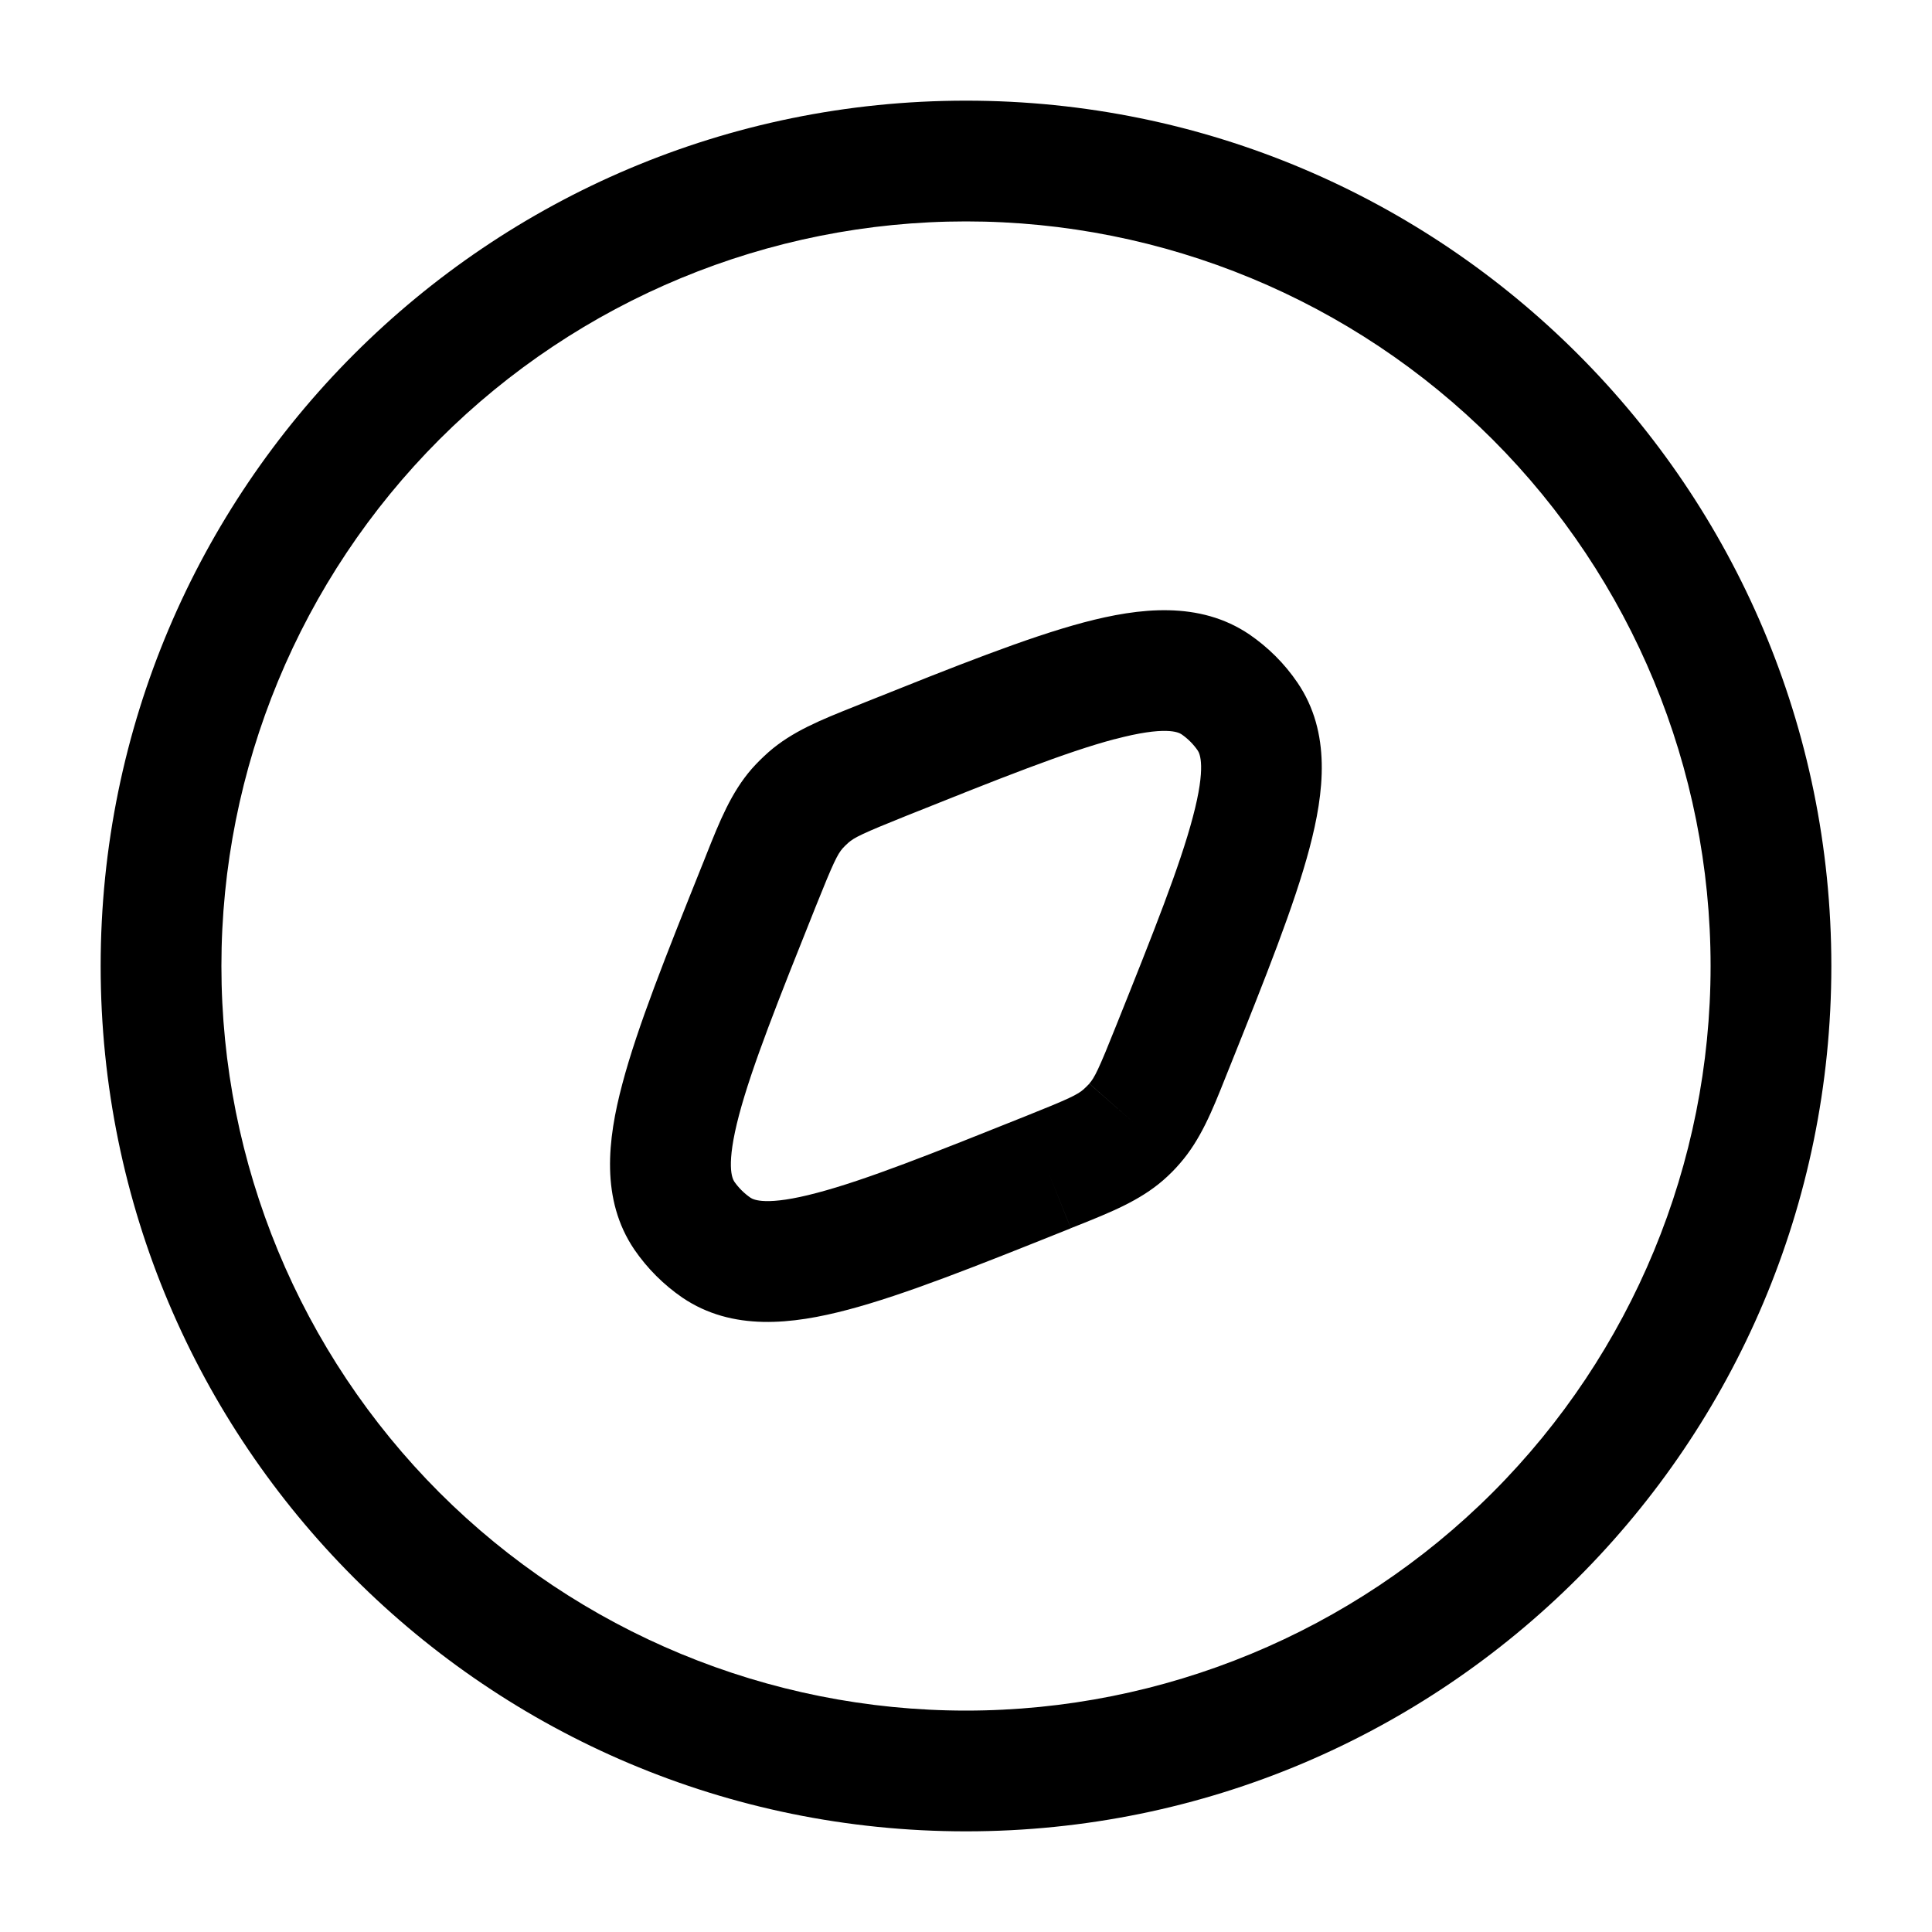 <svg width="20" height="20" viewBox="0 0 20 20" fill="none" xmlns="http://www.w3.org/2000/svg">
<path fill-rule="evenodd" clip-rule="evenodd" d="M10 2.292C7.956 2.292 5.995 3.104 4.549 4.549C3.104 5.995 2.292 7.956 2.292 10C2.292 12.044 3.104 14.005 4.549 15.451C5.995 16.896 7.956 17.708 10 17.708C12.044 17.708 14.005 16.896 15.451 15.451C16.896 14.005 17.708 12.044 17.708 10C17.708 7.956 16.896 5.995 15.451 4.549C14.005 3.104 12.044 2.292 10 2.292ZM1.042 10C1.042 5.053 5.052 1.042 10 1.042C14.947 1.042 18.958 5.053 18.958 10C18.958 14.948 14.947 18.958 10 18.958C5.052 18.958 1.042 14.948 1.042 10ZM11.541 7.651C11.037 7.784 10.357 8.055 9.378 8.447C8.927 8.628 8.843 8.67 8.782 8.724C8.761 8.742 8.742 8.762 8.723 8.782C8.67 8.843 8.627 8.928 8.447 9.378C8.055 10.358 7.785 11.037 7.651 11.541C7.512 12.066 7.58 12.199 7.602 12.233C7.647 12.297 7.703 12.353 7.768 12.398C7.8 12.42 7.934 12.488 8.459 12.348C8.963 12.215 9.642 11.945 10.621 11.553C11.072 11.373 11.157 11.33 11.218 11.276C11.239 11.257 11.258 11.238 11.277 11.218L11.746 11.63L11.276 11.218C11.33 11.157 11.373 11.073 11.553 10.621C11.945 9.643 12.215 8.963 12.348 8.459C12.488 7.934 12.42 7.8 12.398 7.768C12.353 7.703 12.297 7.647 12.232 7.602C12.2 7.58 12.065 7.512 11.54 7.652M11.22 6.443C11.795 6.291 12.417 6.218 12.934 6.568C13.129 6.702 13.298 6.87 13.431 7.066C13.783 7.583 13.708 8.205 13.556 8.78C13.401 9.367 13.101 10.118 12.73 11.044L12.713 11.086L12.685 11.156C12.549 11.498 12.428 11.799 12.215 12.043C12.162 12.105 12.104 12.163 12.042 12.217C11.797 12.43 11.496 12.55 11.154 12.687L11.085 12.714L10.852 12.134L11.085 12.715L11.043 12.732C10.116 13.103 9.365 13.403 8.778 13.558C8.203 13.71 7.582 13.784 7.064 13.433C6.869 13.299 6.701 13.131 6.567 12.936C6.216 12.418 6.289 11.796 6.442 11.222C6.597 10.634 6.897 9.884 7.268 8.958L7.285 8.916L7.313 8.845C7.449 8.503 7.569 8.203 7.783 7.958C7.837 7.897 7.895 7.84 7.957 7.785C8.201 7.571 8.502 7.451 8.843 7.315L8.913 7.287L8.955 7.27C9.882 6.899 10.633 6.599 11.22 6.443Z" fill="black"/>
</svg>
